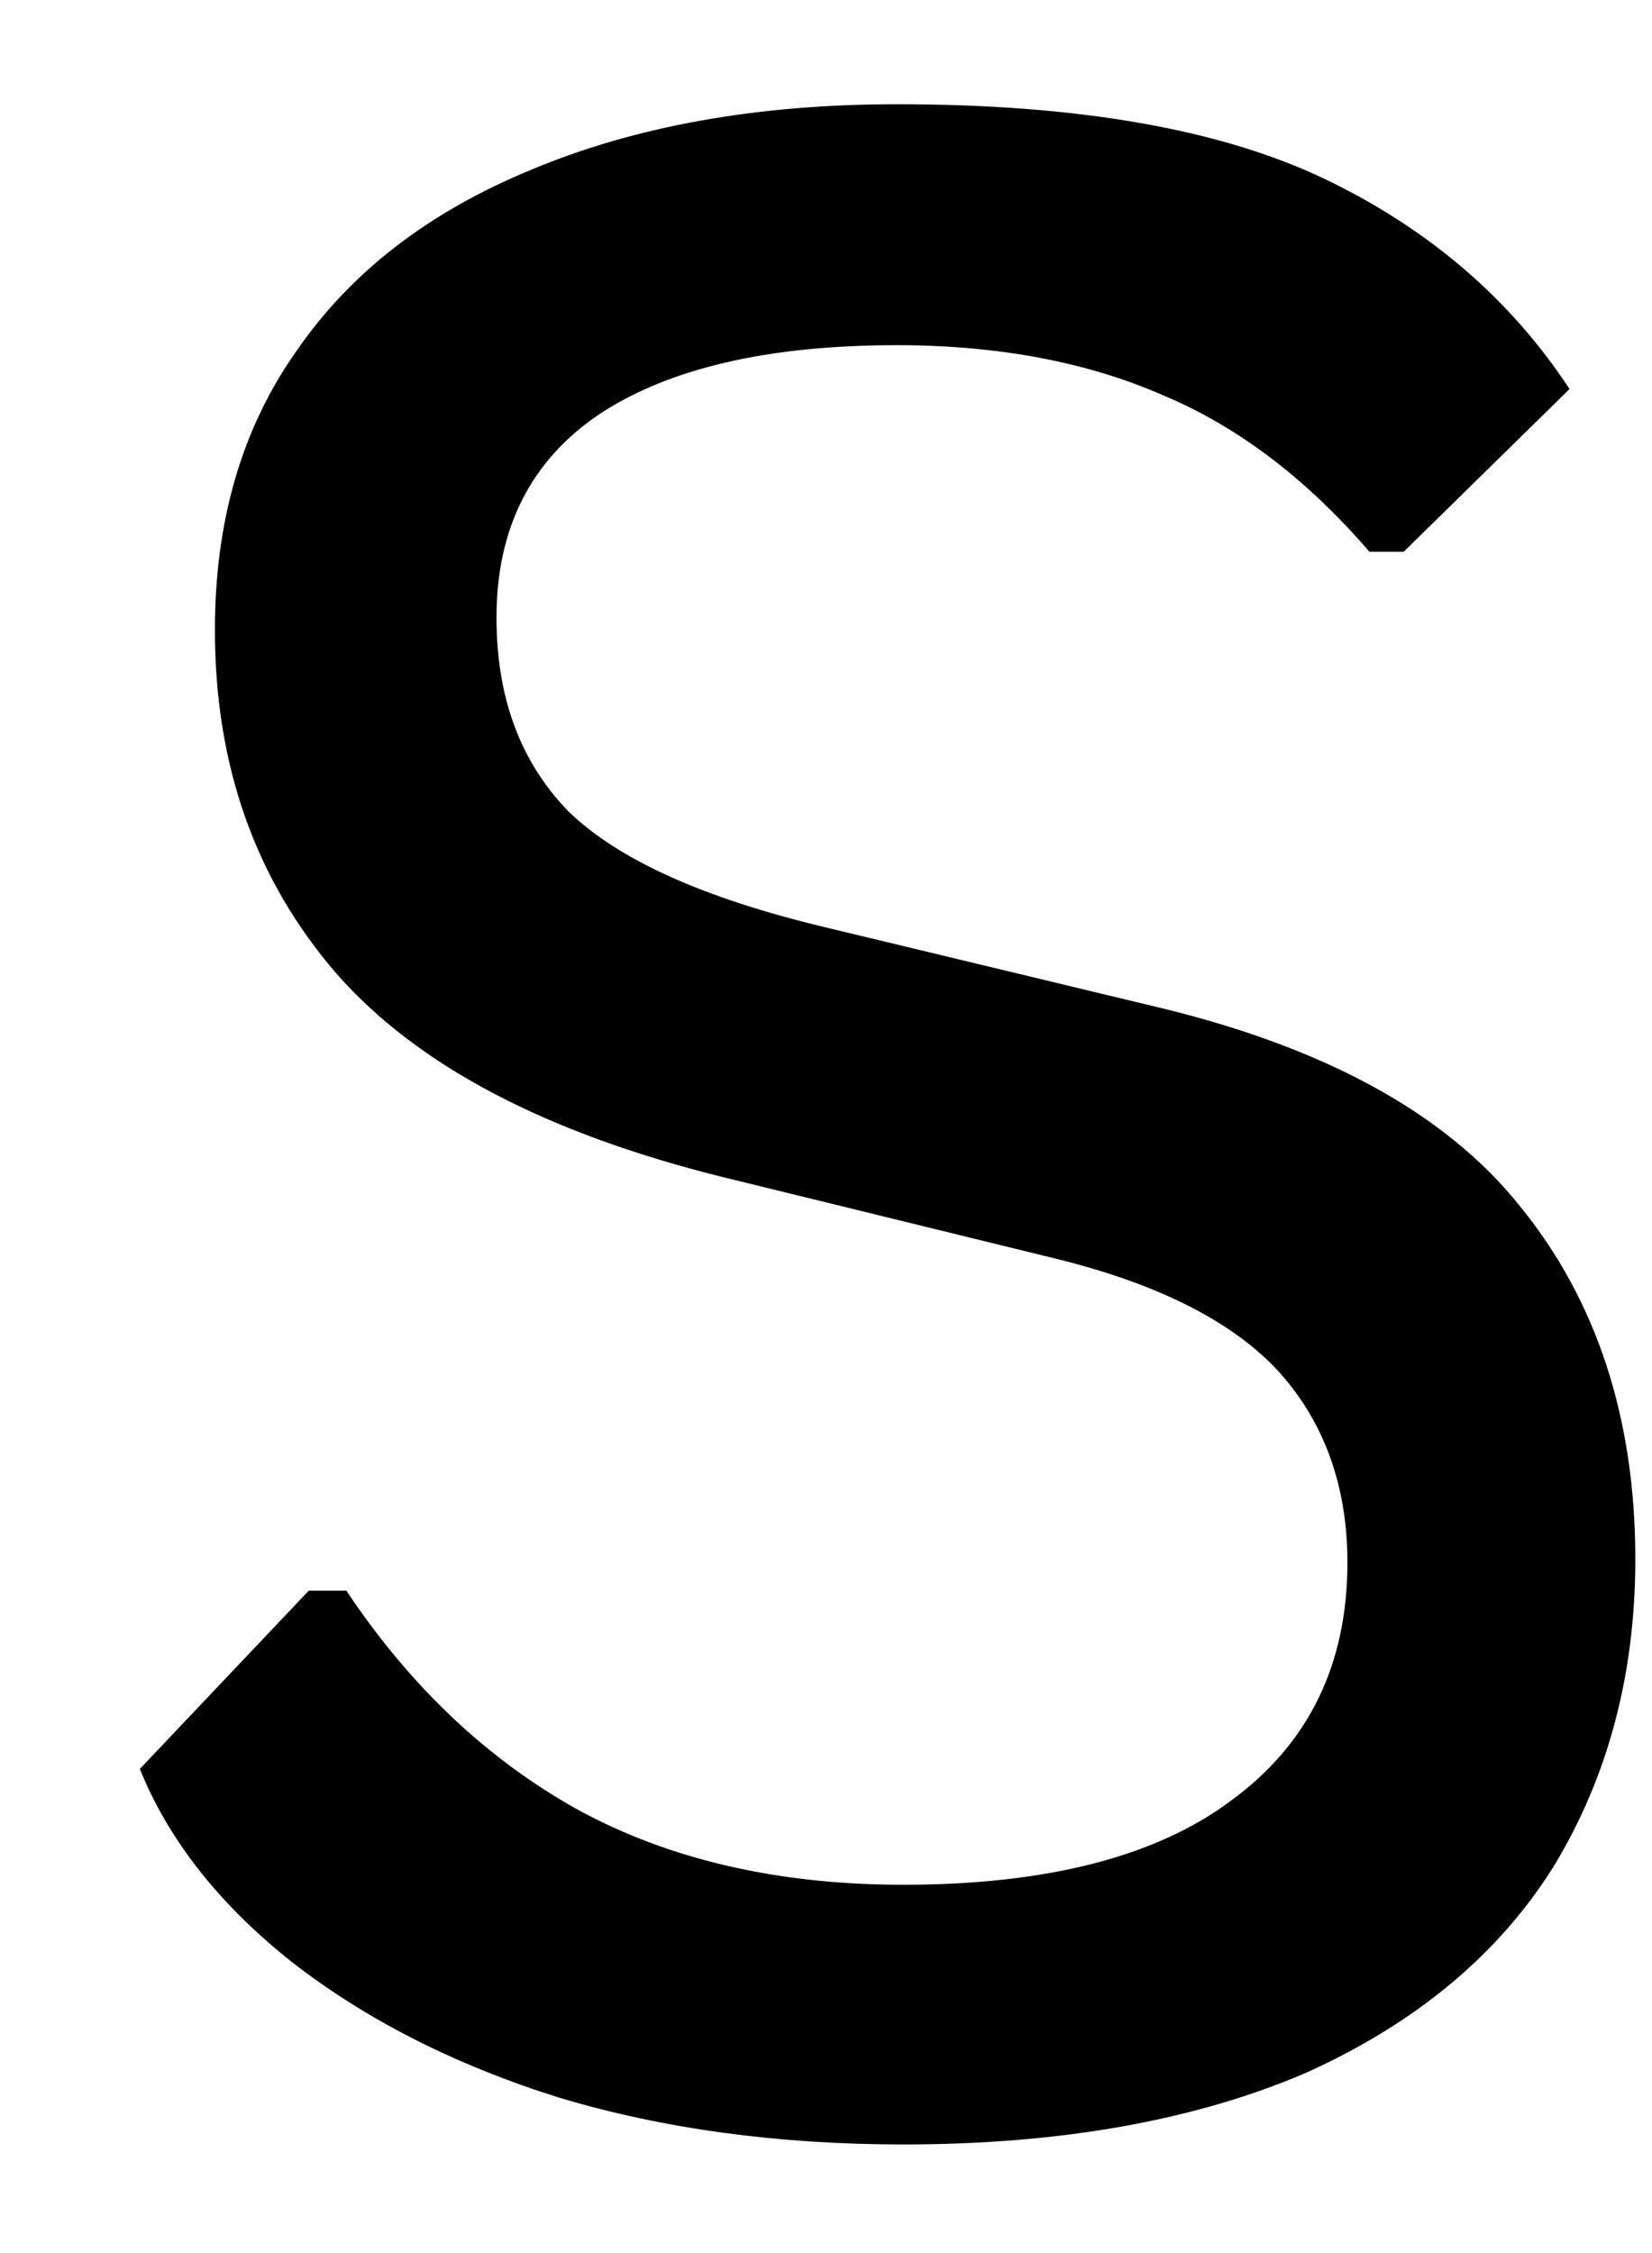 <svg width="11" height="15" viewBox="0 0 11 15" fill="none" xmlns="http://www.w3.org/2000/svg">
<path d="M6.014 14.277C5.181 14.277 4.415 14.173 3.722 13.965C3.024 13.746 2.436 13.444 1.952 13.069C1.462 12.683 1.123 12.251 0.931 11.777L2.056 10.59H2.306C2.733 11.23 3.248 11.715 3.847 12.048C4.457 12.381 5.181 12.548 6.014 12.548C6.972 12.548 7.702 12.36 8.201 11.985C8.712 11.61 8.972 11.084 8.972 10.402C8.972 9.892 8.816 9.465 8.514 9.131C8.207 8.798 7.712 8.548 7.035 8.381L4.827 7.84C3.644 7.548 2.785 7.1 2.243 6.485C1.702 5.86 1.431 5.1 1.431 4.194C1.431 3.475 1.608 2.855 1.972 2.34C2.332 1.814 2.853 1.412 3.535 1.131C4.228 0.84 5.04 0.694 5.972 0.694C7.181 0.694 8.129 0.86 8.826 1.194C9.519 1.527 10.061 1.996 10.451 2.59L9.347 3.673H9.118C8.701 3.189 8.243 2.84 7.743 2.631C7.243 2.412 6.649 2.298 5.972 2.298C5.108 2.298 4.452 2.454 3.993 2.756C3.535 3.064 3.306 3.517 3.306 4.11C3.306 4.642 3.462 5.069 3.785 5.402C4.118 5.725 4.686 5.98 5.493 6.173L7.66 6.694C8.795 6.959 9.618 7.402 10.118 8.027C10.629 8.652 10.889 9.439 10.889 10.381C10.889 11.147 10.707 11.829 10.347 12.423C9.983 13.006 9.436 13.465 8.701 13.798C7.962 14.116 7.066 14.277 6.014 14.277Z" fill="black"/>
</svg>
